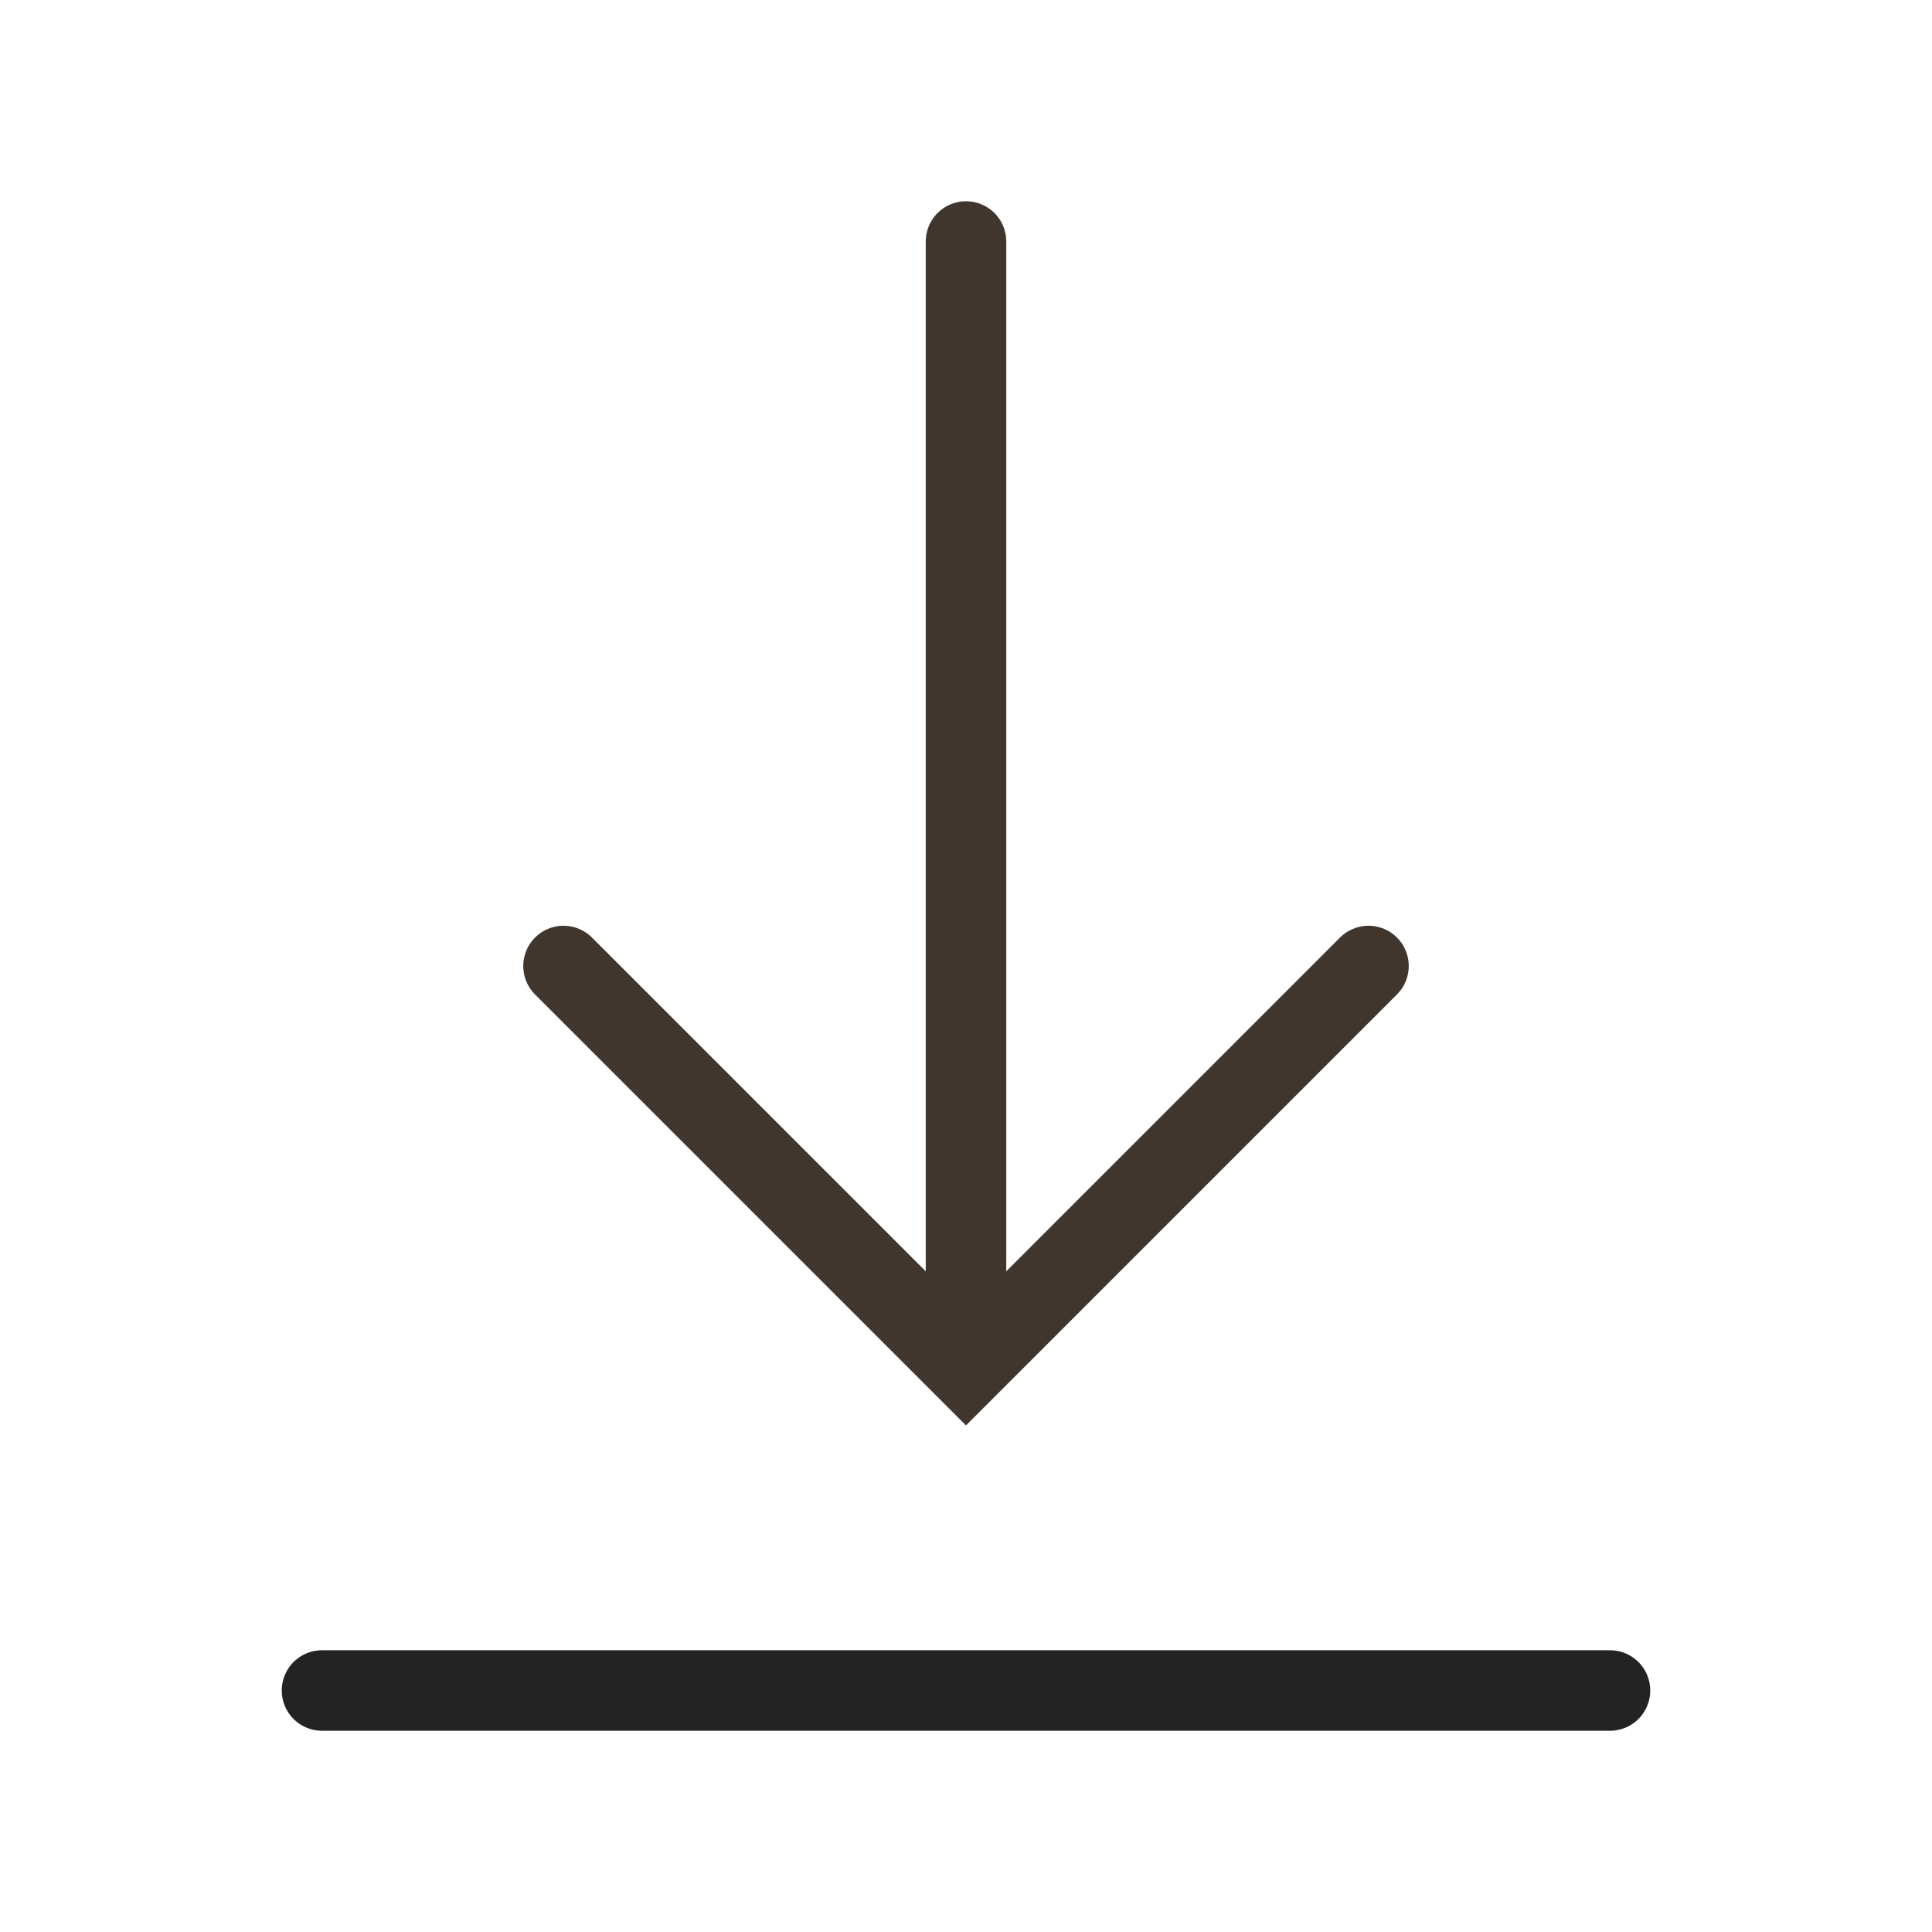 <svg width="24" height="24" viewBox="0 0 24 24" fill="none" xmlns="http://www.w3.org/2000/svg">
<path d="M12 3V16" stroke="#40362E" stroke-linecap="round"/>
<path d="M7 12L12 17L17 12" stroke="#40362E" stroke-linecap="round"/>
<path d="M20 21H4" stroke="#232323" stroke-linecap="round"/>
</svg>

